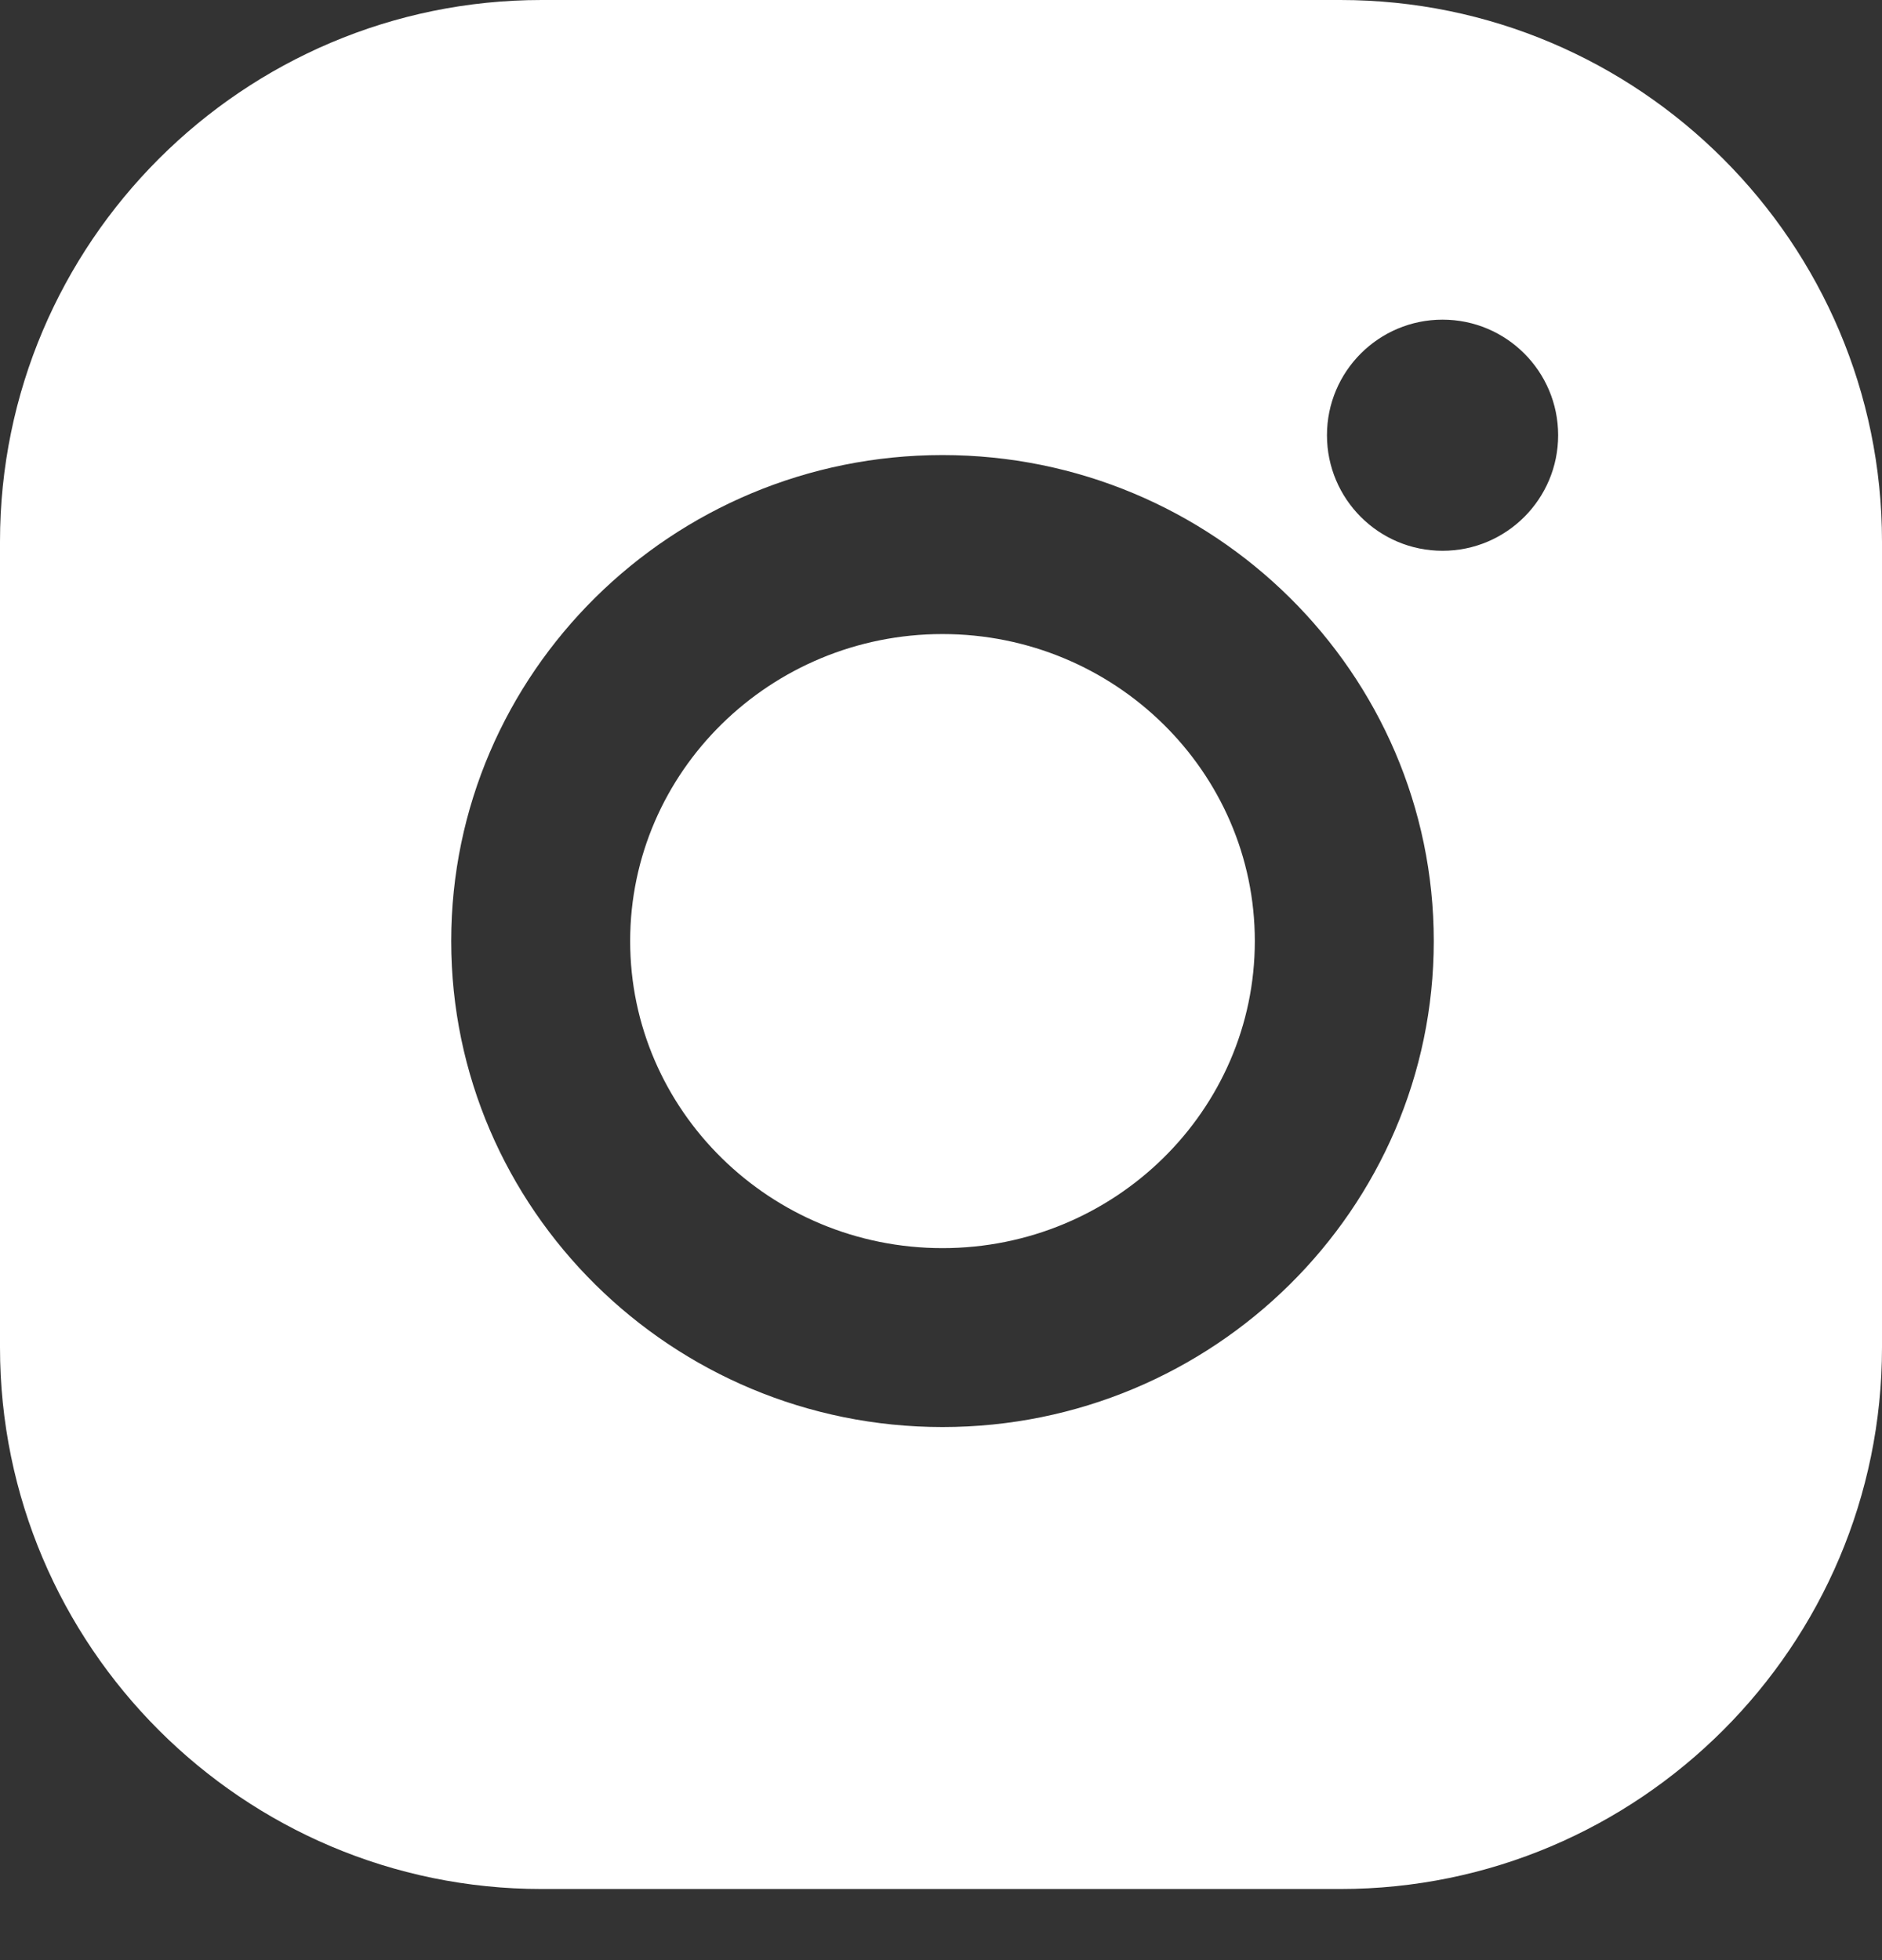 <svg width="24" height="25" viewBox="0 0 24 25" fill="none" xmlns="http://www.w3.org/2000/svg">
<rect x="0" y="0" width="24" height="25" fill="#333333" stroke="none"/>
<path d="M12.019 15.919C9.823 15.919 8.036 14.162 8.036 12.003C8.036 9.843 9.823 8.087 12.019 8.087C14.215 8.087 16.002 9.843 16.002 12.003C16.002 14.162 14.215 15.919 12.019 15.919Z" fill="white"/>
<path fill-rule="evenodd" clip-rule="evenodd" d="M6.908 0C3.099 0 0 3.099 0 6.908V17.185C0 20.994 3.099 24.093 6.908 24.093H17.092C20.901 24.093 24 20.994 24 17.185V6.908C24 3.099 20.901 0 17.092 0H6.908ZM12.019 5.804C8.565 5.804 5.754 8.585 5.754 12.003C5.754 15.42 8.565 18.201 12.019 18.201C15.473 18.201 18.284 15.42 18.284 12.003C18.284 8.585 15.473 5.804 12.019 5.804ZM19.87 5.551C19.87 6.365 19.21 7.025 18.396 7.025C17.582 7.025 16.922 6.365 16.922 5.551C16.922 4.737 17.582 4.077 18.396 4.077C19.21 4.077 19.87 4.737 19.87 5.551Z" fill="white"/>
</svg>

